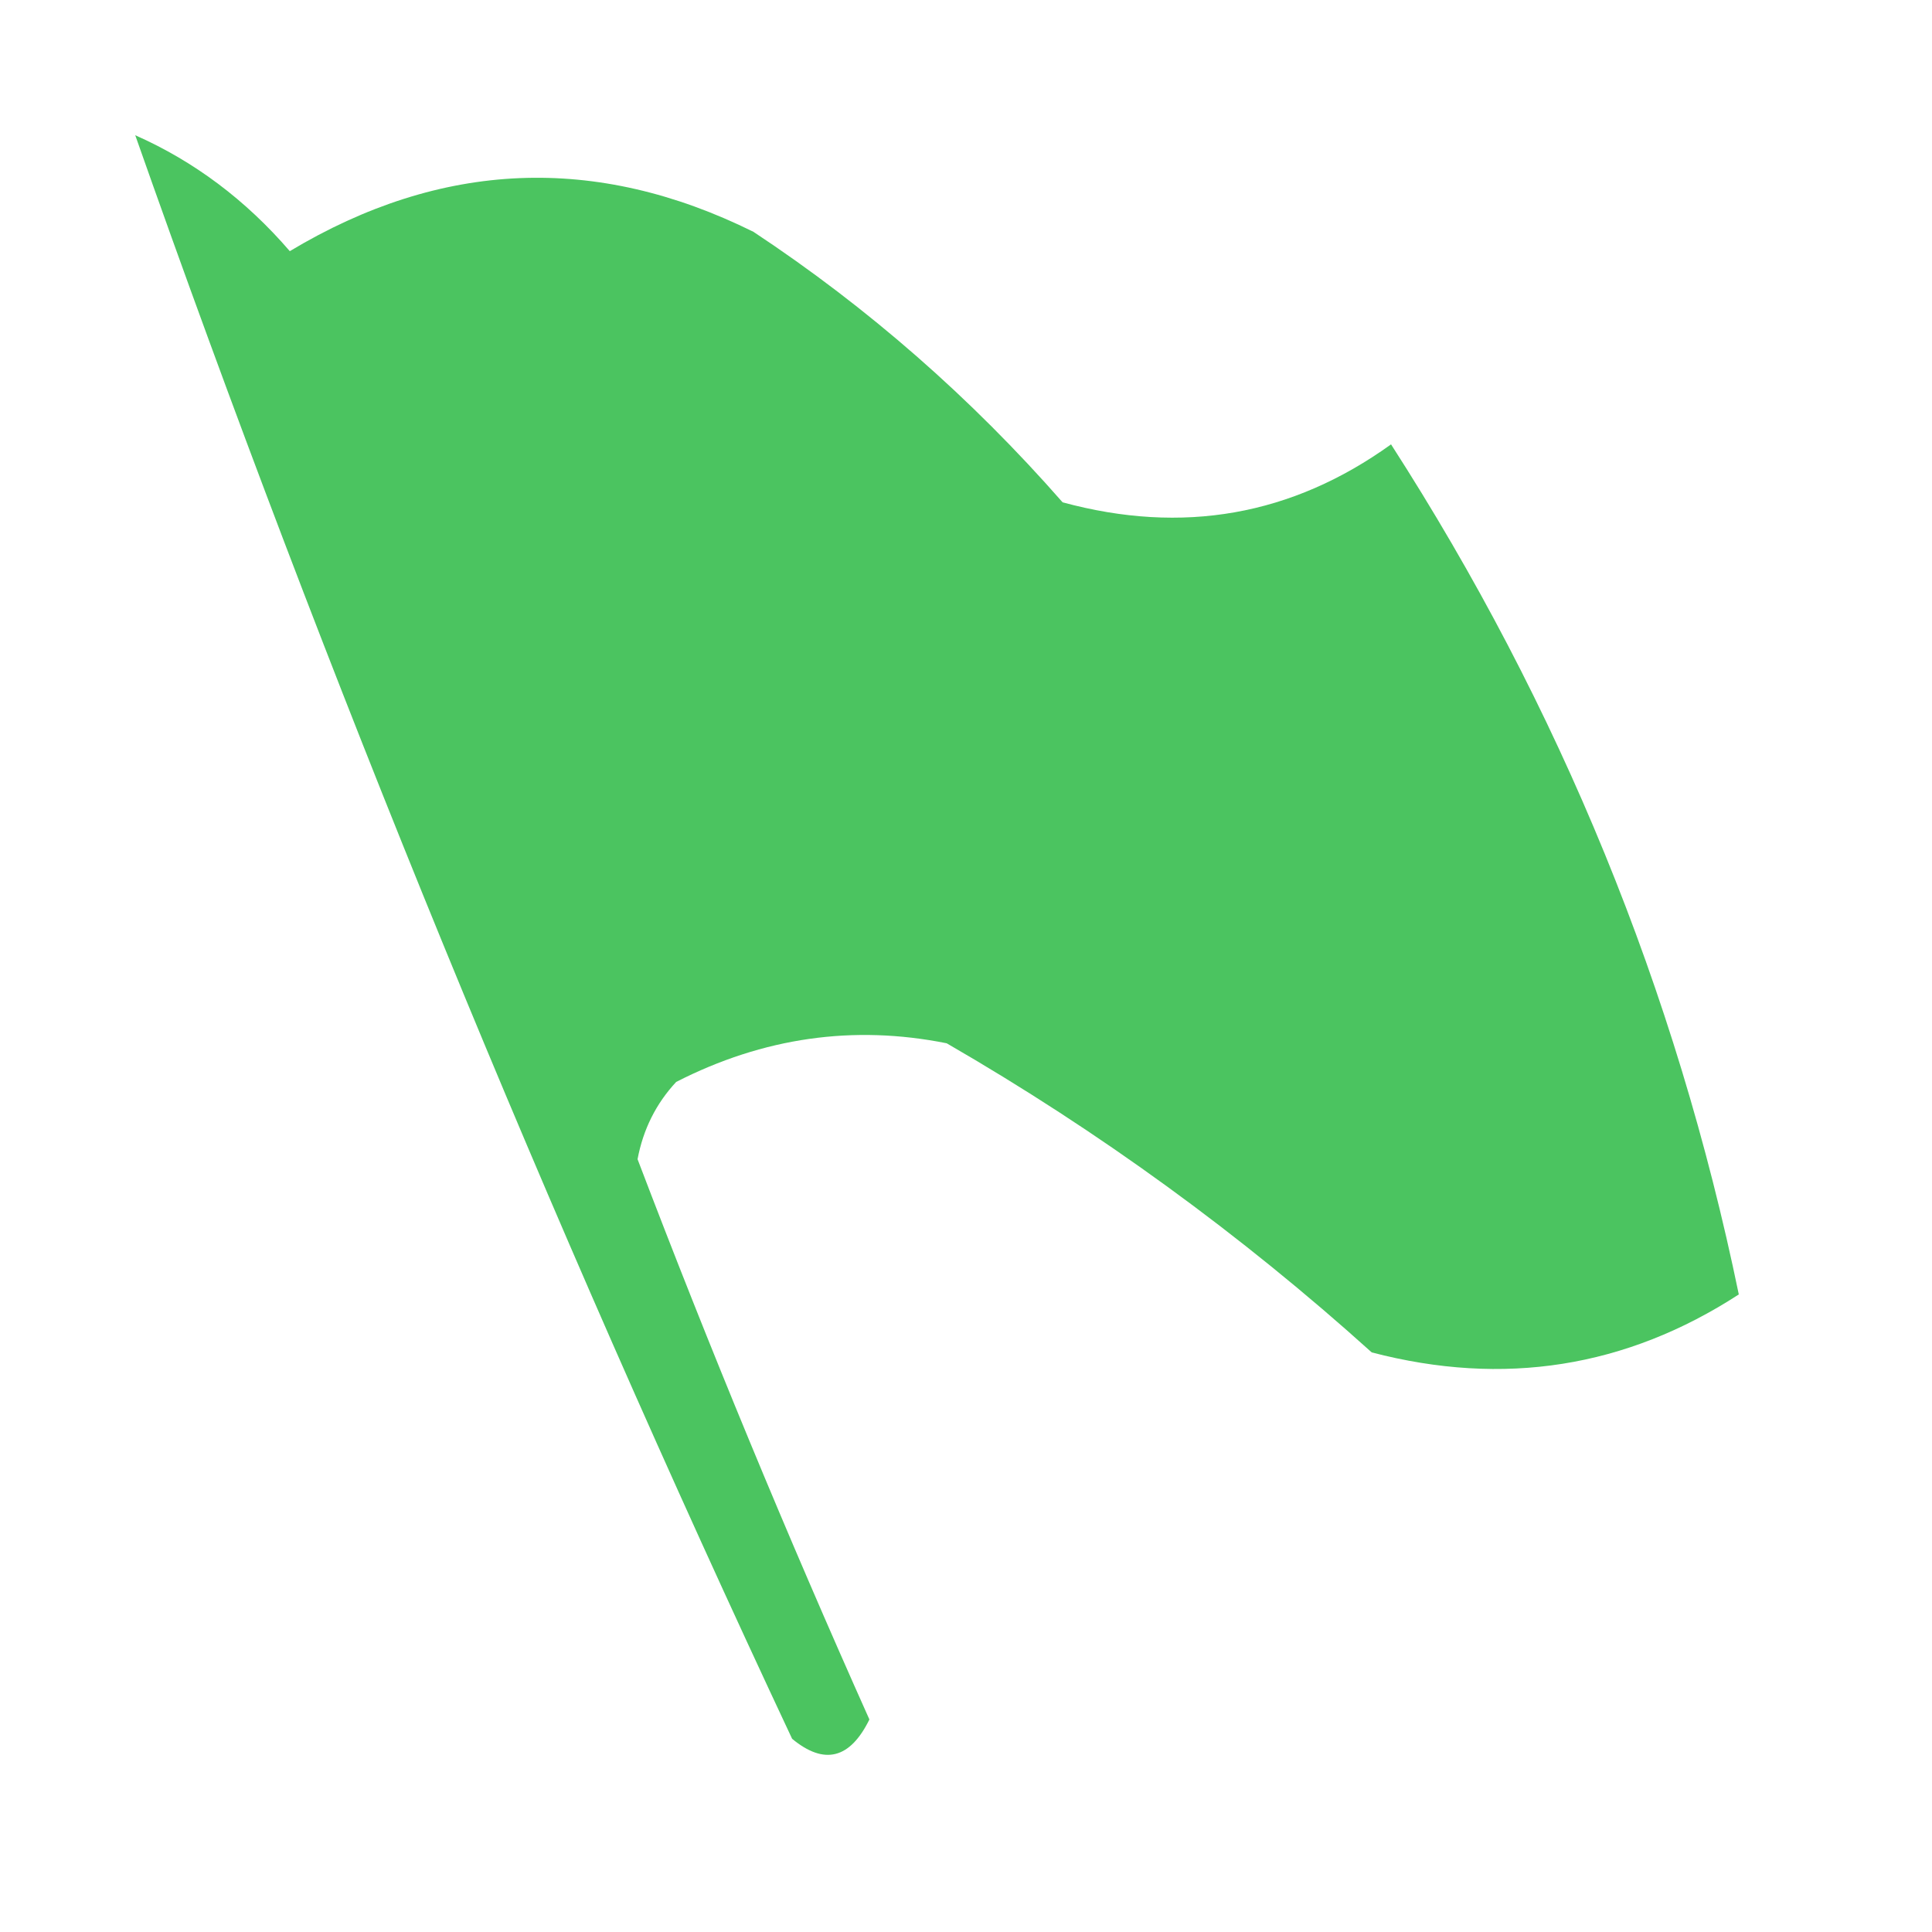 <?xml version="1.0" encoding="UTF-8"?>
<!DOCTYPE svg PUBLIC "-//W3C//DTD SVG 1.1//EN" "http://www.w3.org/Graphics/SVG/1.1/DTD/svg11.dtd">
<svg xmlns="http://www.w3.org/2000/svg" version="1.1" width="50px" height="50px" style="shape-rendering:geometricPrecision; text-rendering:geometricPrecision; image-rendering:optimizeQuality; fill-rule:evenodd; clip-rule:evenodd" xmlns:xlink="http://www.w3.org/1999/xlink">
<g><path style="opacity:0.936" fill="#3fc056" d="M 3.5,3.5 C 5.024,4.174 6.358,5.174 7.5,6.5C 11.423,4.147 15.423,3.98 19.5,6C 22.463,7.961 25.129,10.294 27.5,13C 30.606,13.844 33.439,13.344 36,11.5C 40.375,18.297 43.375,25.631 45,33.5C 42.083,35.393 38.916,35.893 35.5,35C 32.113,31.947 28.447,29.28 24.5,27C 22.087,26.516 19.754,26.849 17.5,28C 16.978,28.561 16.645,29.228 16.5,30C 18.362,34.891 20.362,39.724 22.5,44.5C 21.998,45.521 21.332,45.688 20.5,45C 14.132,31.434 8.466,17.601 3.5,3.5 Z"/></g>
</svg>
